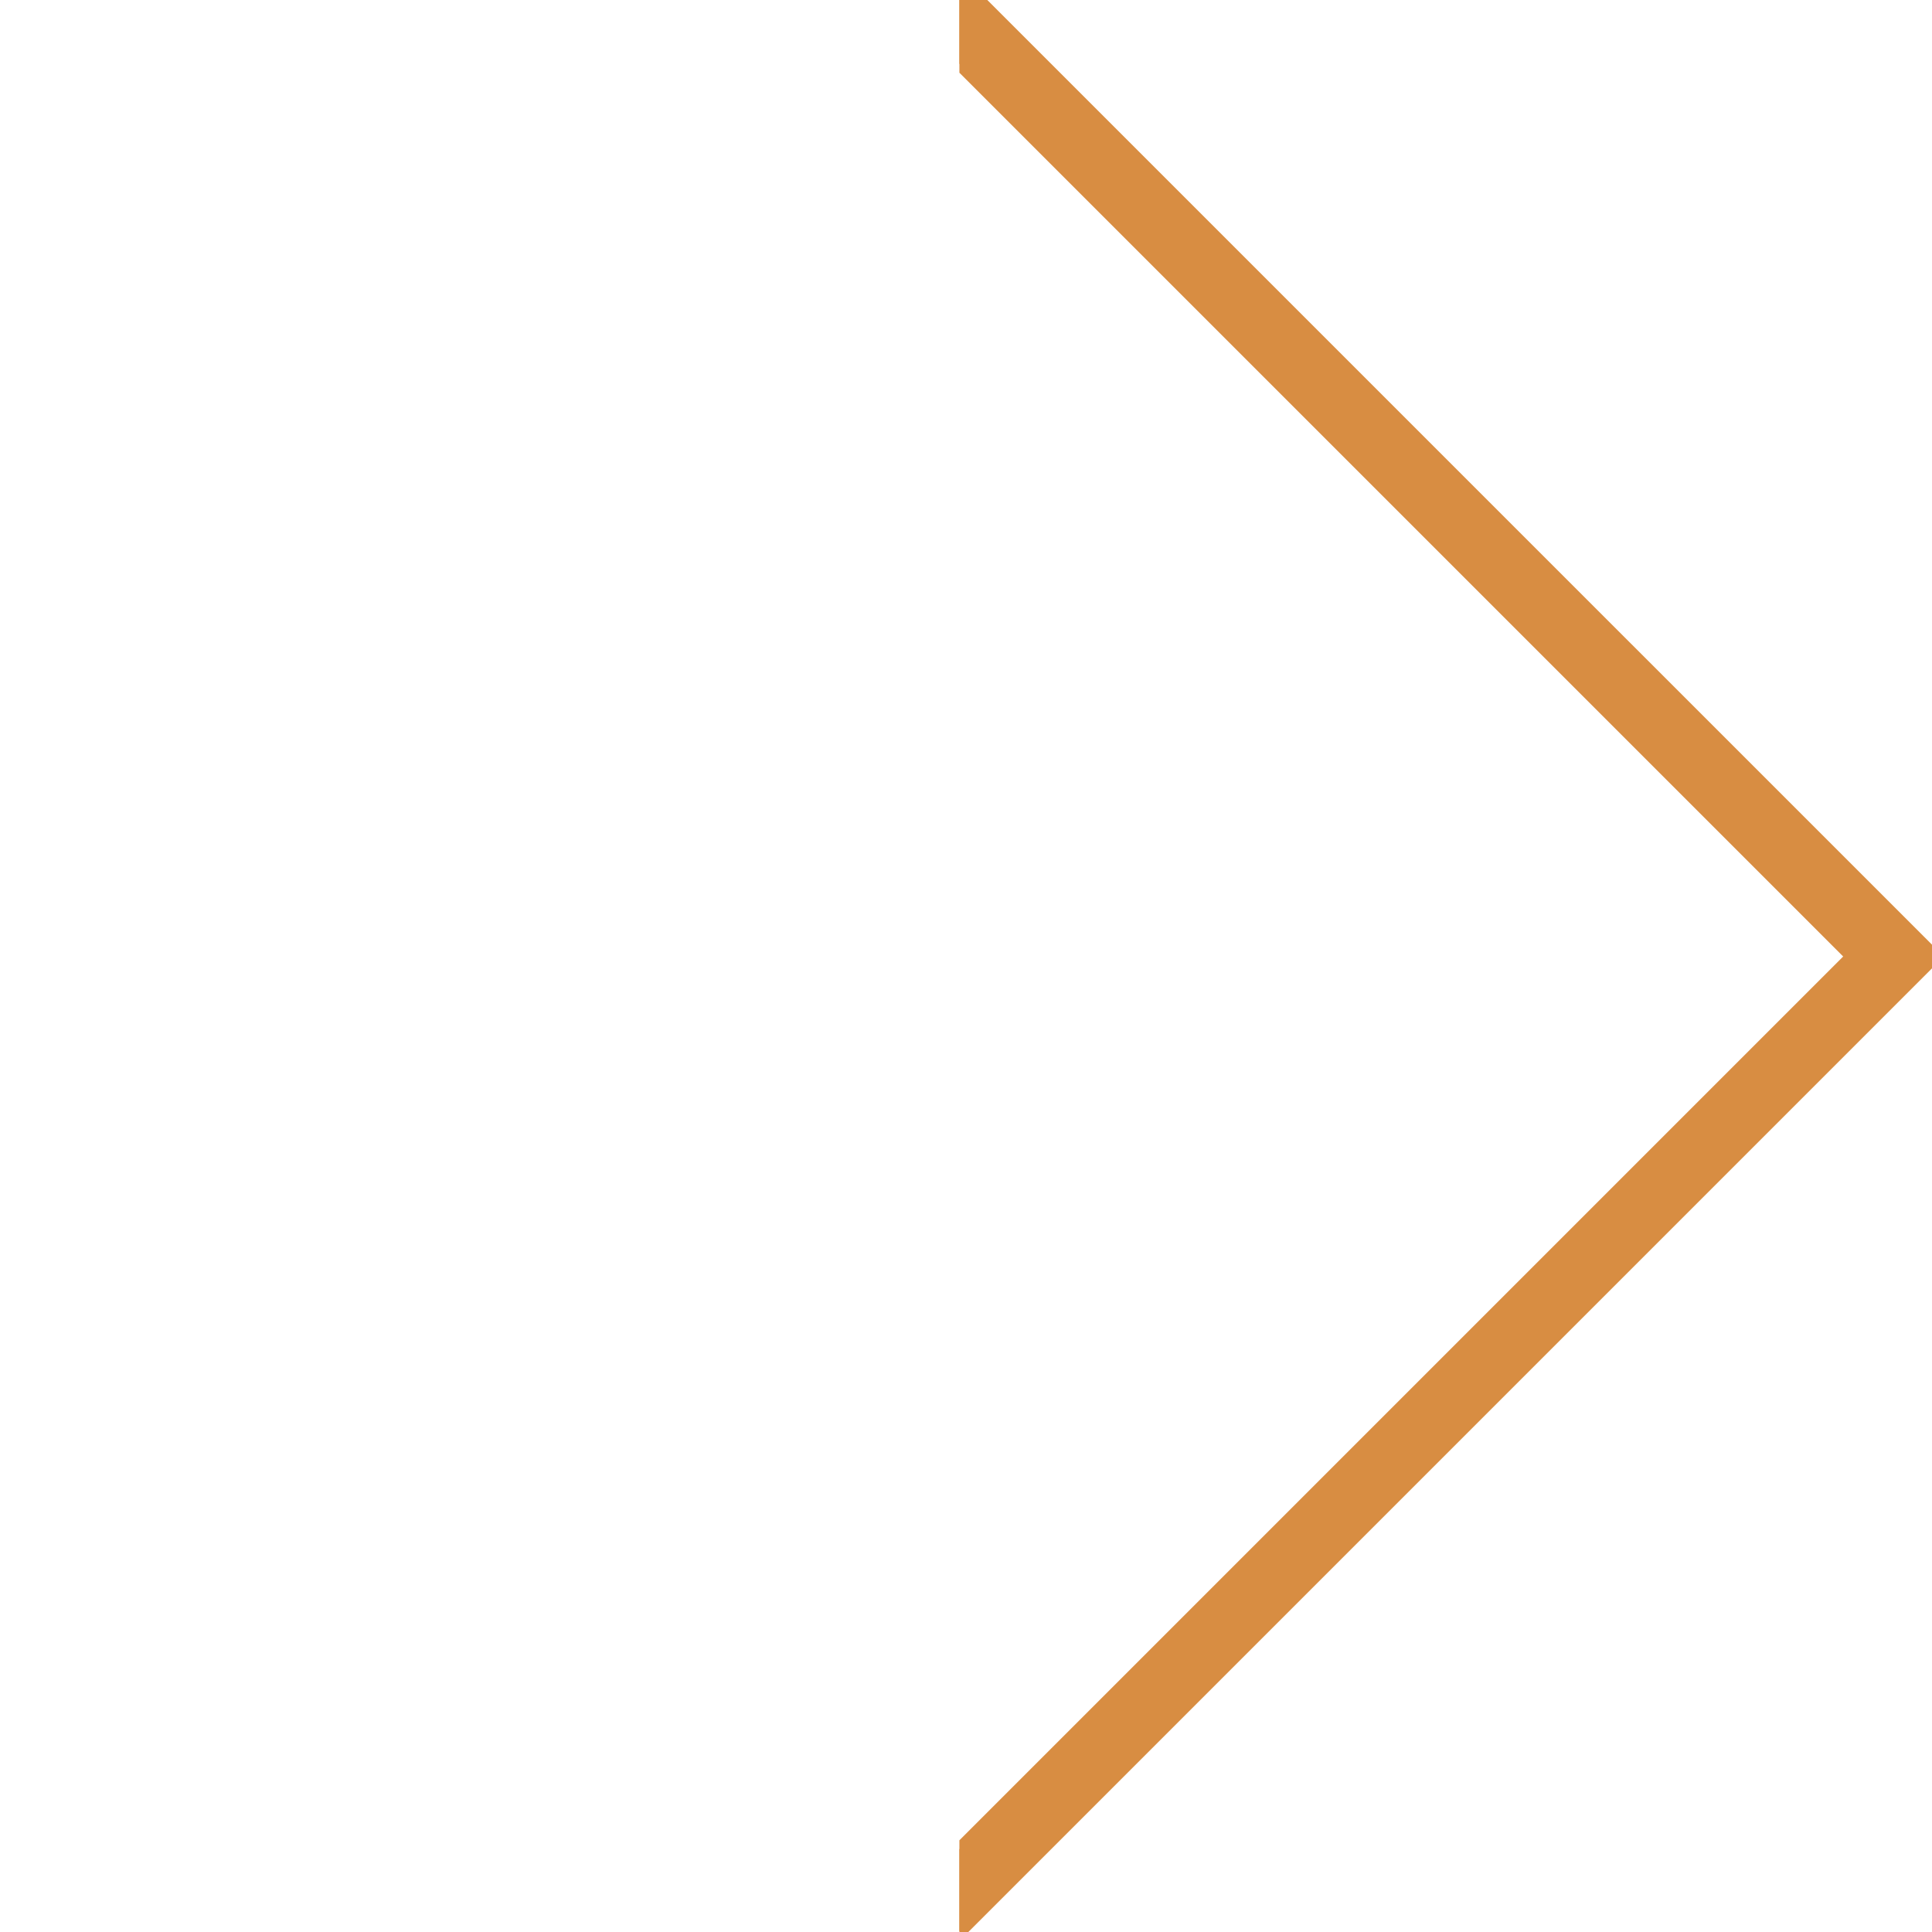 <?xml version="1.0" encoding="utf-8"?>
<!-- Generator: Adobe Illustrator 16.0.0, SVG Export Plug-In . SVG Version: 6.00 Build 0)  -->
<!DOCTYPE svg PUBLIC "-//W3C//DTD SVG 1.1//EN" "http://www.w3.org/Graphics/SVG/1.1/DTD/svg11.dtd">
<svg version="1.1" id="Layer_1" xmlns="http://www.w3.org/2000/svg" xmlns:xlink="http://www.w3.org/1999/xlink" x="0px" y="0px"
	 width="100px" height="100px" viewBox="0 0 100 100" enable-background="new 0 0 100 100" xml:space="preserve">
<g>
	<defs>
		<rect id="SVGID_1_" x="49.658" y="-10.325" width="78.167" height="127"/>
	</defs>
	<clipPath id="SVGID_2_">
		<use xlink:href="#SVGID_1_"  overflow="visible"/>
	</clipPath>
	<g clip-path="url(#SVGID_2_)">
		<g>
			
				<rect x="15.469" y="15.319" transform="matrix(0.707 -0.707 0.707 0.707 -20.463 49.614)" fill="none" stroke="#D88D42" stroke-width="3" stroke-miterlimit="10" width="68.377" height="68.378"/>
			<path fill="none" stroke="#D88D42" stroke-width="3" stroke-miterlimit="10" d="M49.658,0.676l48.833,48.832L49.658,98.342
				L0.824,49.508L49.658,0.676z M97.524,49.508L49.658,1.643L1.791,49.508l47.867,47.867L97.524,49.508z"/>
		</g>
	</g>
</g>
</svg>
